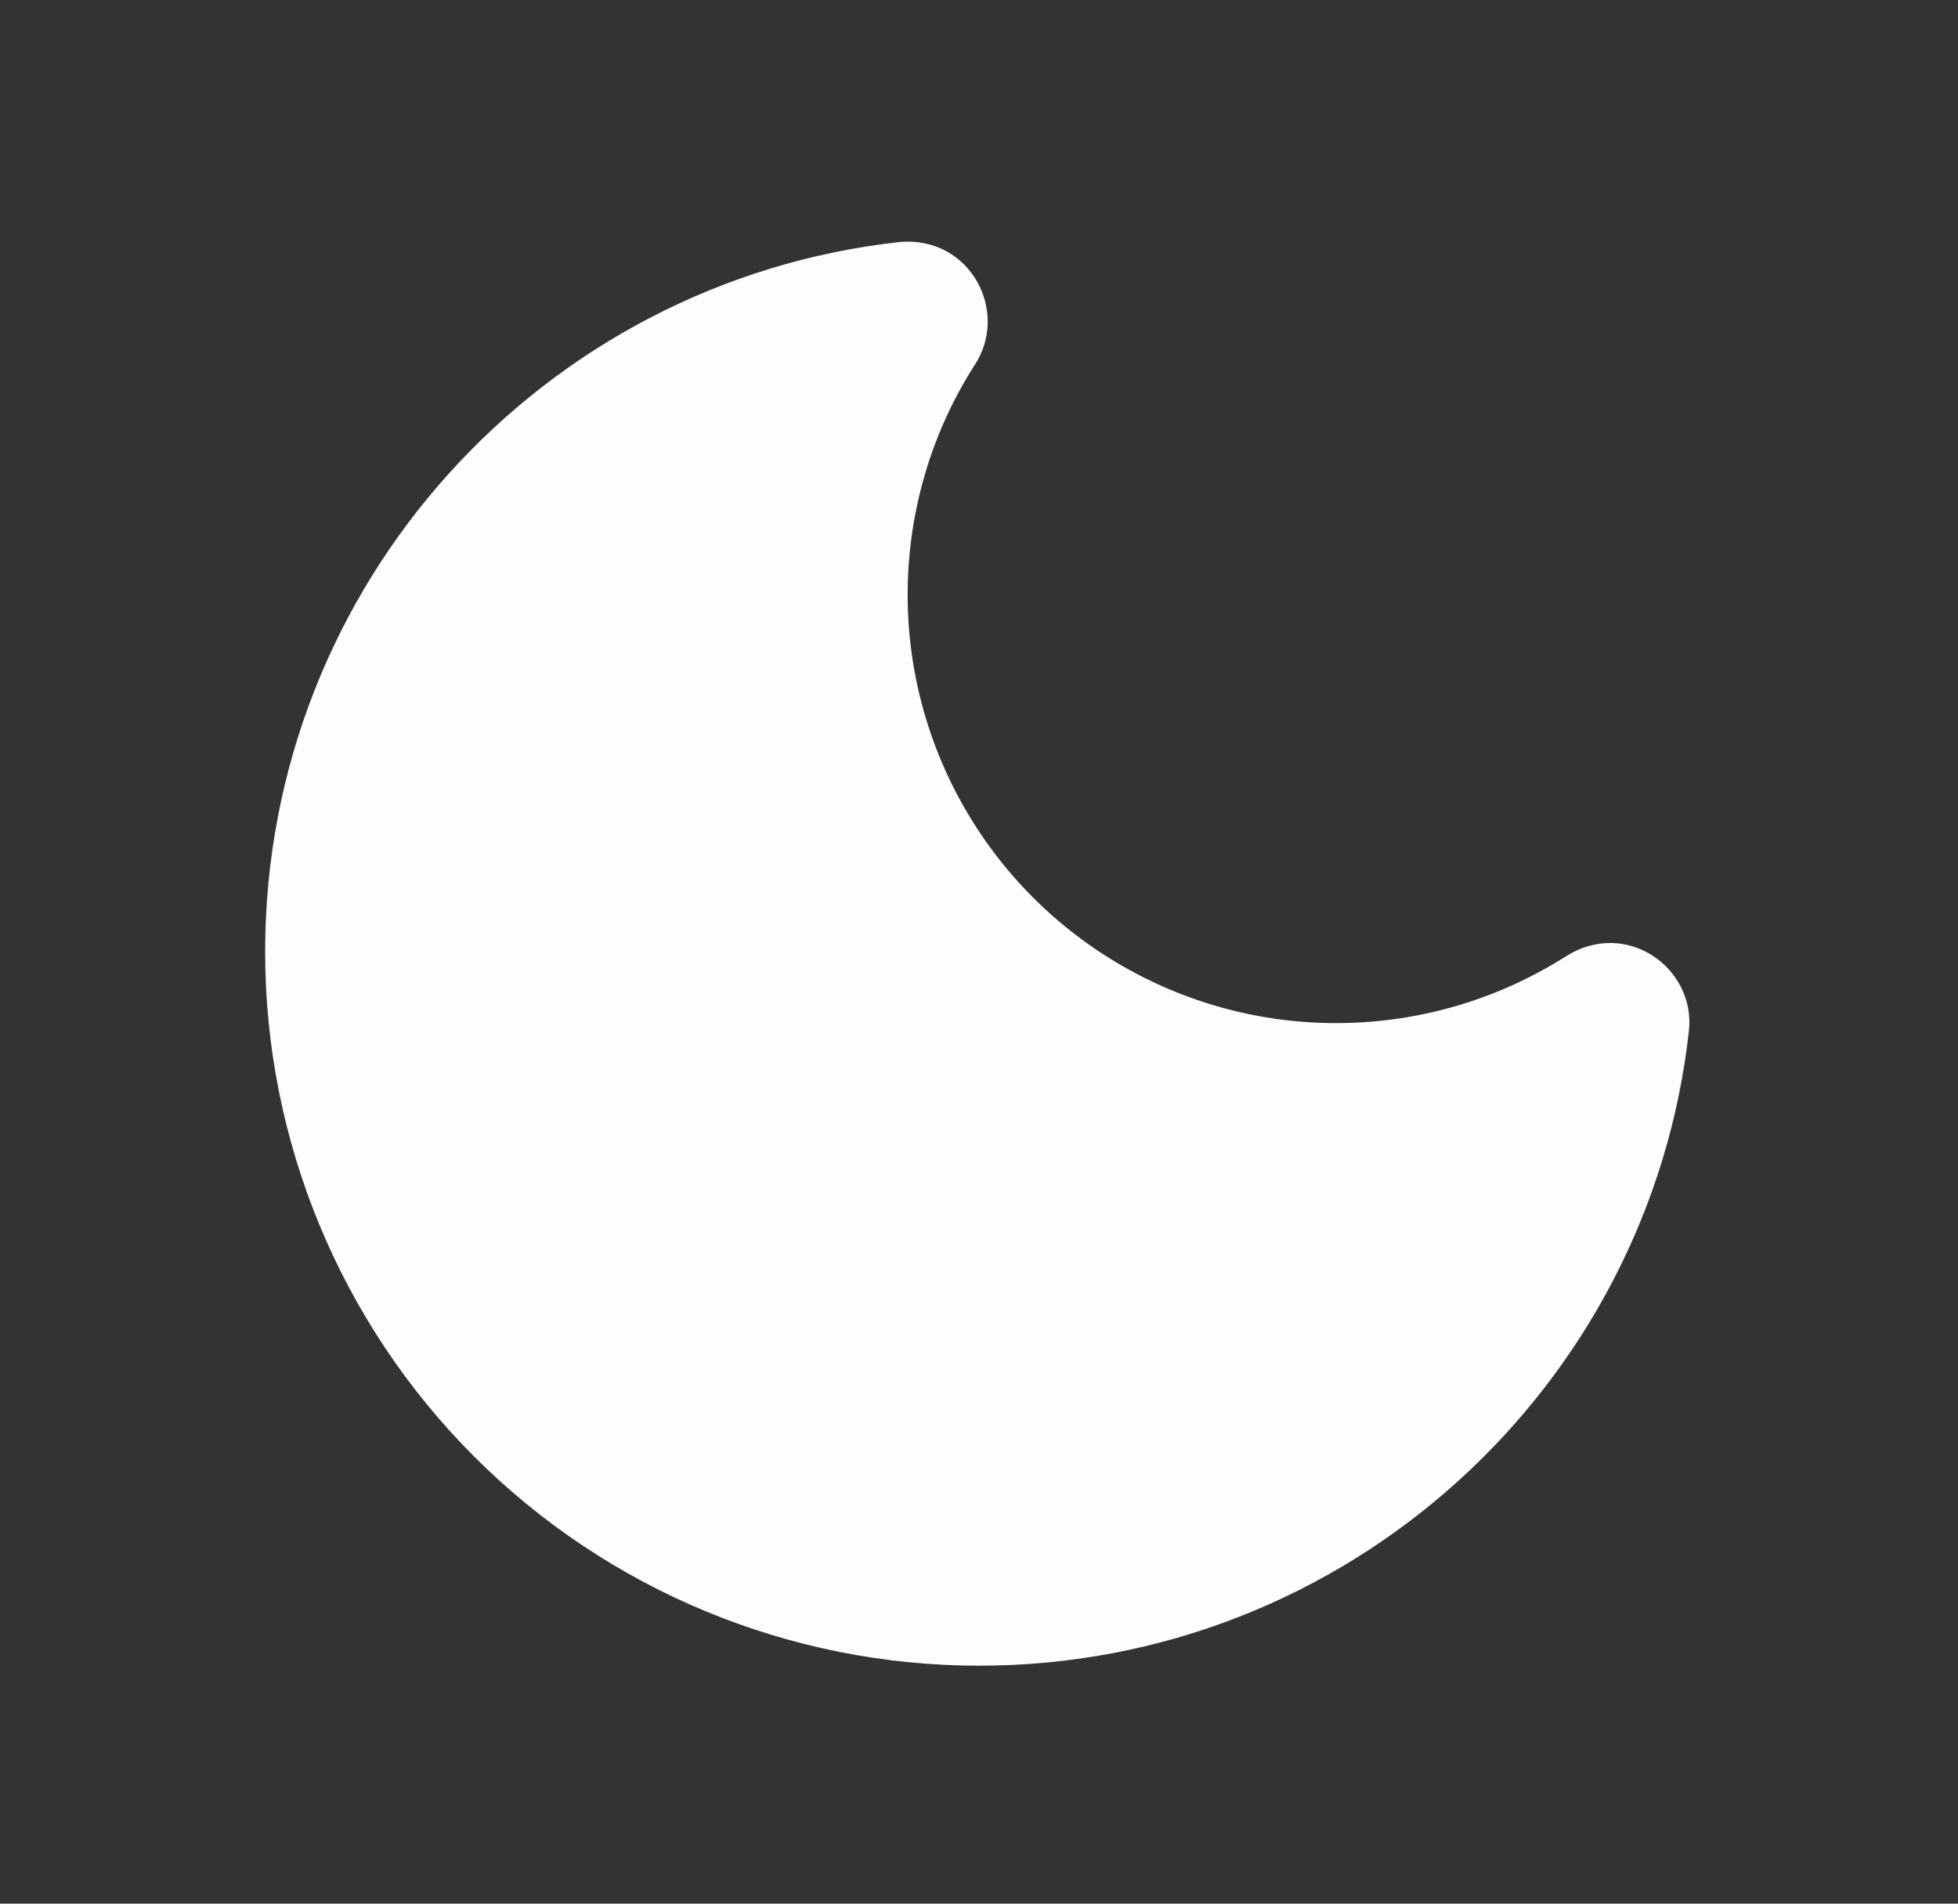 <svg width="36" height="35" viewBox="0 0 36 35" fill="none" xmlns="http://www.w3.org/2000/svg">
<rect x="0" y="0" width="36" height="35" fill="#333333" stroke="none"/>
<g id="round-dark-mode">
<path id="Vector" d="M16.556 4.448C9.994 5.162 4.875 10.733 4.875 17.5C4.875 20.981 6.258 24.319 8.719 26.781C11.181 29.242 14.519 30.625 18 30.625C24.752 30.625 30.323 25.521 31.052 18.958C31.183 17.806 29.915 16.887 28.806 17.573C27.616 18.333 26.243 18.759 24.831 18.806C23.42 18.854 22.021 18.521 20.783 17.842C19.544 17.164 18.51 16.165 17.79 14.951C17.069 13.736 16.689 12.35 16.688 10.938C16.688 9.392 17.14 7.933 17.913 6.723C18.569 5.746 17.854 4.346 16.556 4.448Z" fill="#FEFCFD"/>
</g>
</svg>
